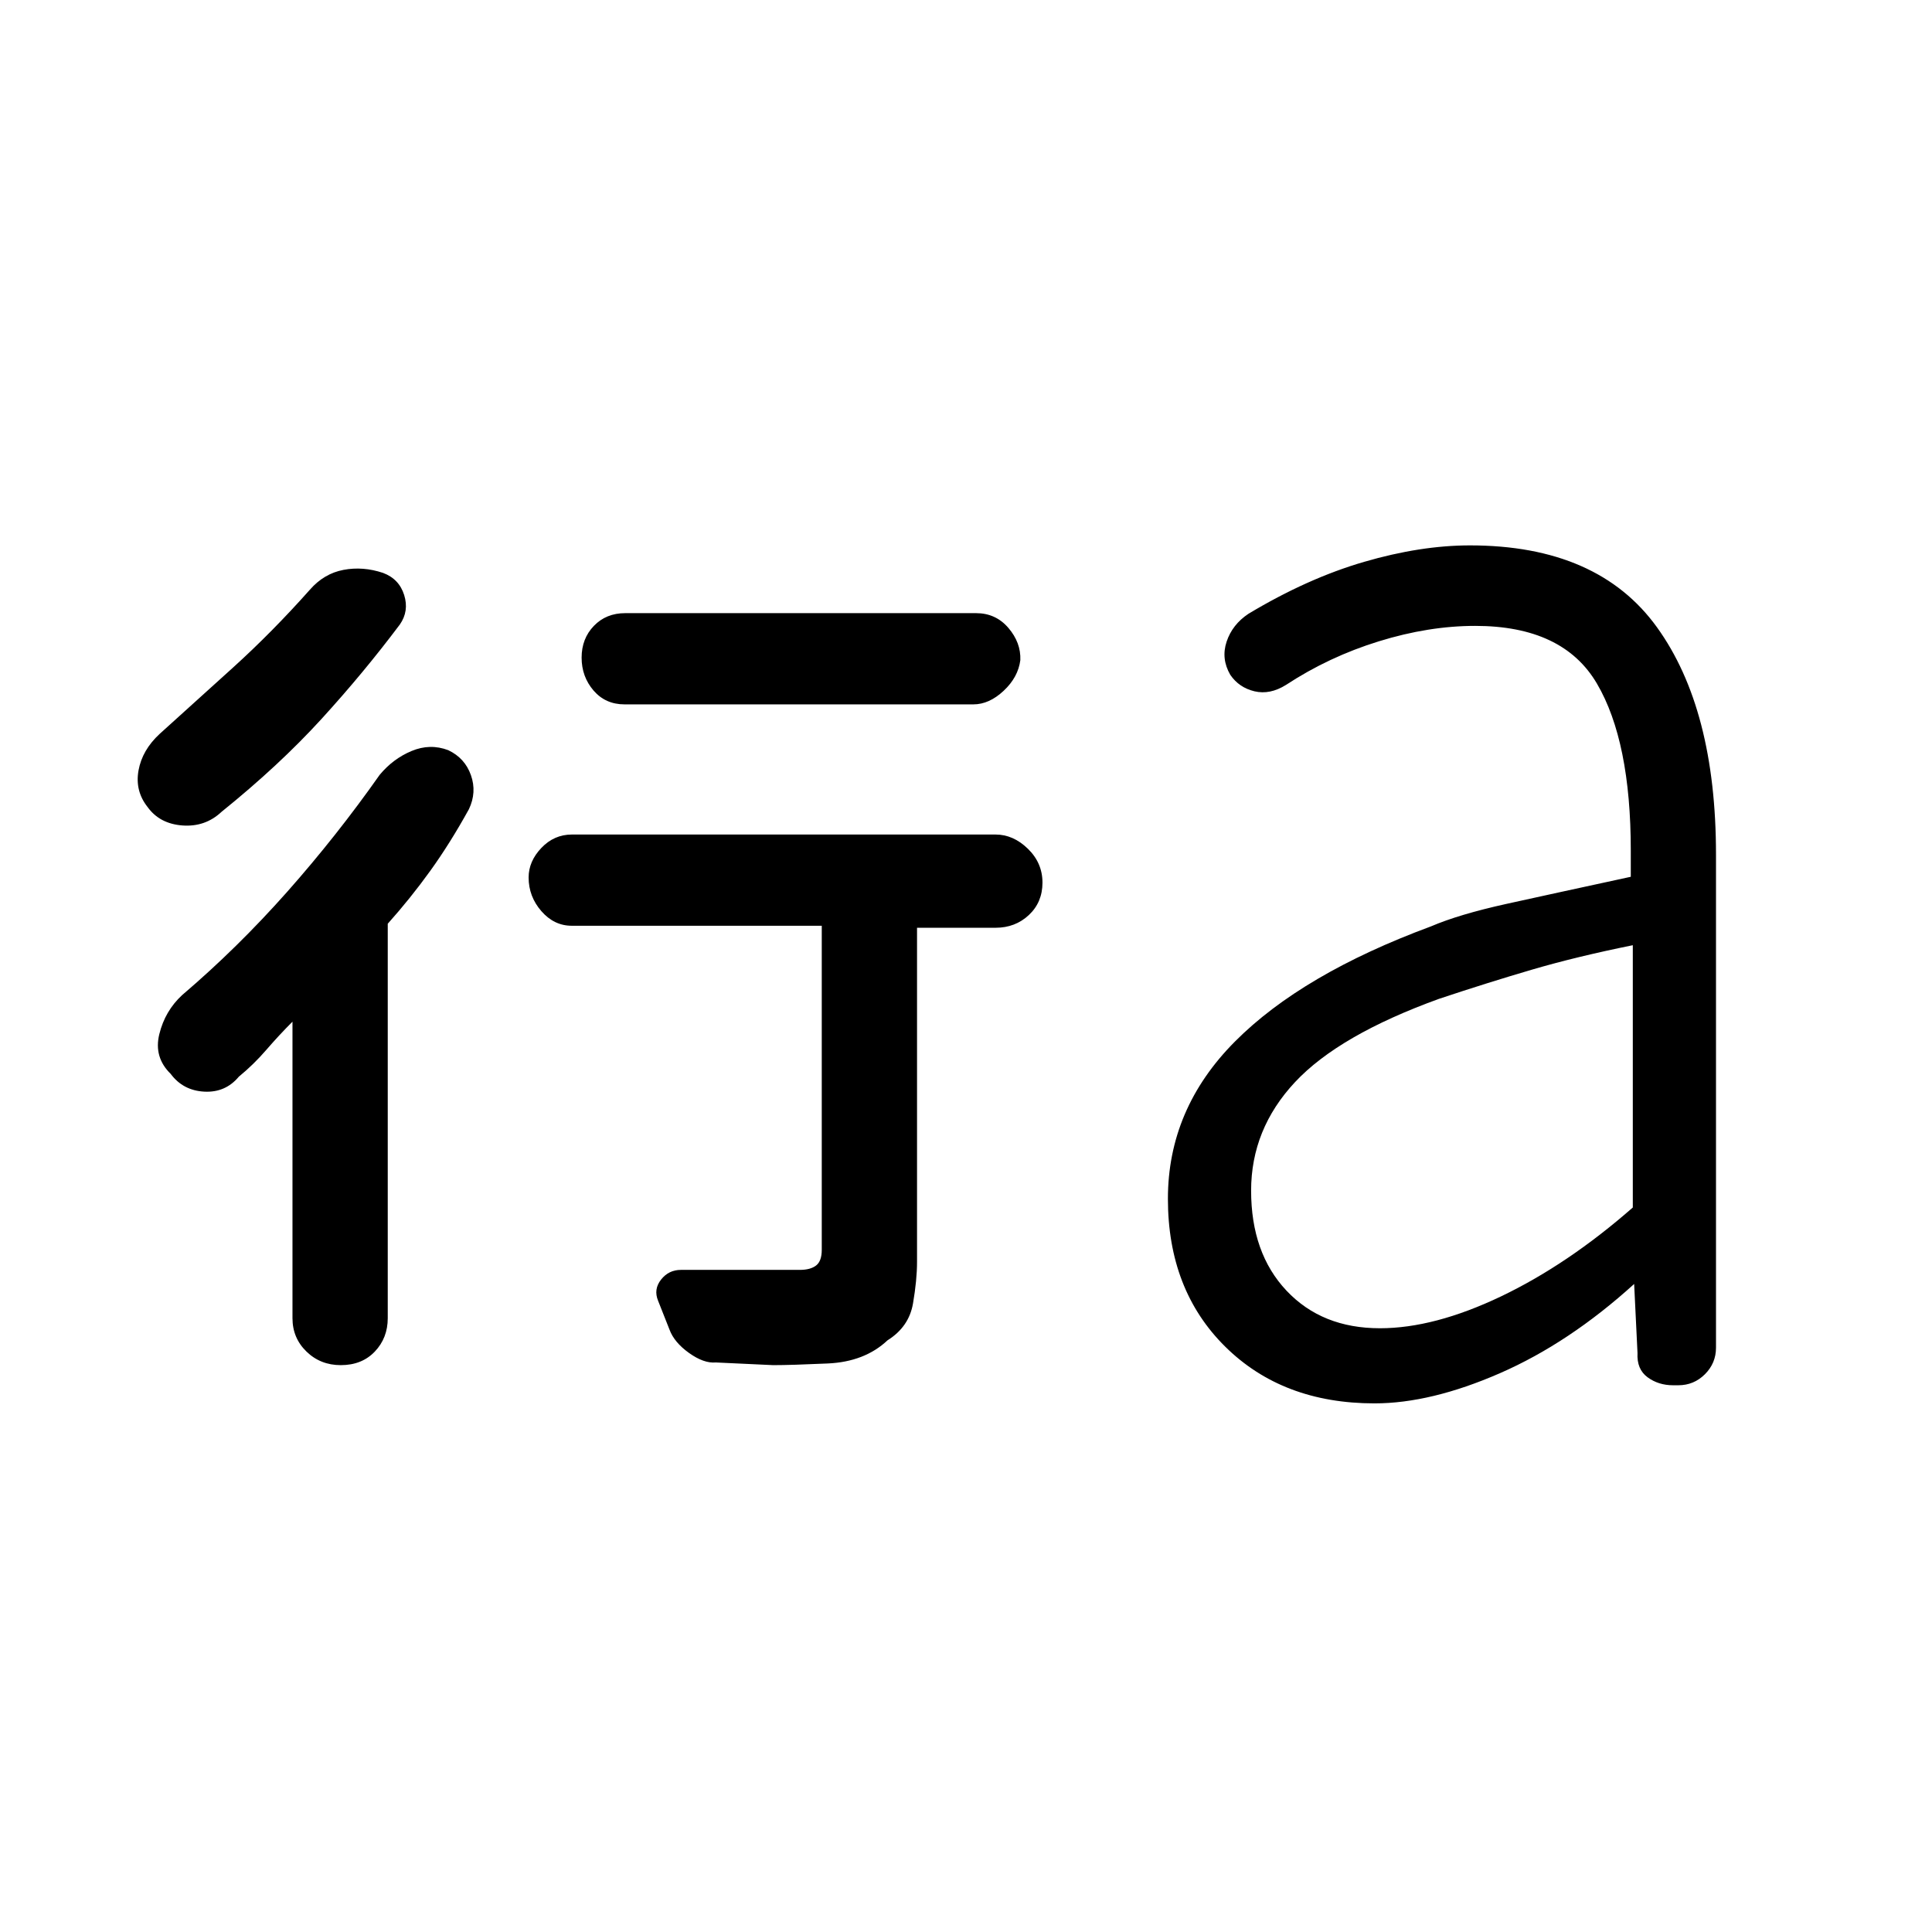 <svg xmlns="http://www.w3.org/2000/svg" height="40" viewBox="0 -960 960 960" width="40"><path d="M145.33-452.33q-6.66 6.66-13 14Q126-431 118.67-425q-6.67 8-17.2 7.43-10.54-.58-16.67-8.84-8.47-8.26-5.63-19.76 2.83-11.5 11.3-19.35Q118-489 142.67-516.83q24.66-27.84 46-58.17 6.66-8 15.83-11.83 9.17-3.84 18.24-.41 8.26 3.91 11.26 12.41t-1 16.92q-9.33 16.91-19.17 30.58Q204-513.67 192.67-501v196q0 9.83-6.42 16.58-6.42 6.75-16.92 6.75-10.11 0-17.05-6.75-6.95-6.75-6.95-16.58v-147.33ZM384.2-281.67 355.67-283q-5.96.53-13.31-4.73-7.36-5.27-9.69-11.6L327-313.67q-2.33-5.66 1.47-10.5 3.81-4.83 9.86-4.83h59.08q5.26 0 8.09-2.17 2.83-2.16 2.83-7.81V-500H284.08q-8.75 0-15.08-7.26T262.67-524q0-8 6.33-14.67 6.33-6.66 15.19-6.66h210.48q8.82 0 16.07 7.06 7.26 7.05 7.26 16.83 0 9.77-6.76 16.11-6.75 6.33-16.57 6.33h-39v166q0 9-2 20.67-2 11.66-12.67 18.33-11.33 10.67-29.67 11.5-18.33.83-27.13.83Zm-185.53-368q-18 24-39 47t-49.57 46.05q-8.1 7.62-19.43 6.79-11.34-.84-17.34-9.17-6.33-8-4.5-18.17 1.84-10.16 10.5-18.16 17-15.34 36.5-33Q135.33-646 154-667q7-8 16.67-9.83 9.66-1.84 19.66 1.5 8 3 10.5 11t-2.16 14.66Zm285 39.67H310.33q-9.48 0-15.41-6.89-5.92-6.9-5.92-16.34t6.09-15.77q6.09-6.33 15.58-6.33H485q9.78 0 16.06 7.33 6.27 7.33 5.94 16-1.09 8.52-8.3 15.26-7.21 6.74-15.03 6.74Zm202 310q27.03 0 60.18-15.83Q779-331.67 811.33-360v-130.33q-28 5.66-50.16 12.16-22.17 6.5-46.17 14.5-49.67 18-71.5 41.36-21.83 23.35-21.83 53.94 0 31.04 17.59 49.7Q656.85-300 685.67-300ZM683-262.67q-45.67 0-74.17-28.16-28.5-28.17-28.5-73.5 0-44.67 33.34-78.17Q647-476 711-499.67q14-6 37.53-11.19 23.54-5.19 61.8-13.47v-13q0-54.34-16.83-83Q776.67-649 733-649q-23.08 0-47.87 7.67-24.8 7.66-46.13 21.66-8 5-15.67 3.17-7.66-1.83-12-8.17-4.66-8-1.83-16.5T620.33-655q29.36-17.63 57.48-25.82 28.12-8.18 52.61-8.18 63.58 0 92.91 40.67 29.34 40.66 29.34 113v245q0 7.69-5.5 13.18-5.5 5.48-13.22 5.48h-2.62q-7.24 0-12.66-3.97-5.43-3.98-5-12.03L812-322q-32.33 29.33-66.67 44.33-34.33 15-62.33 15Z"/></svg>
